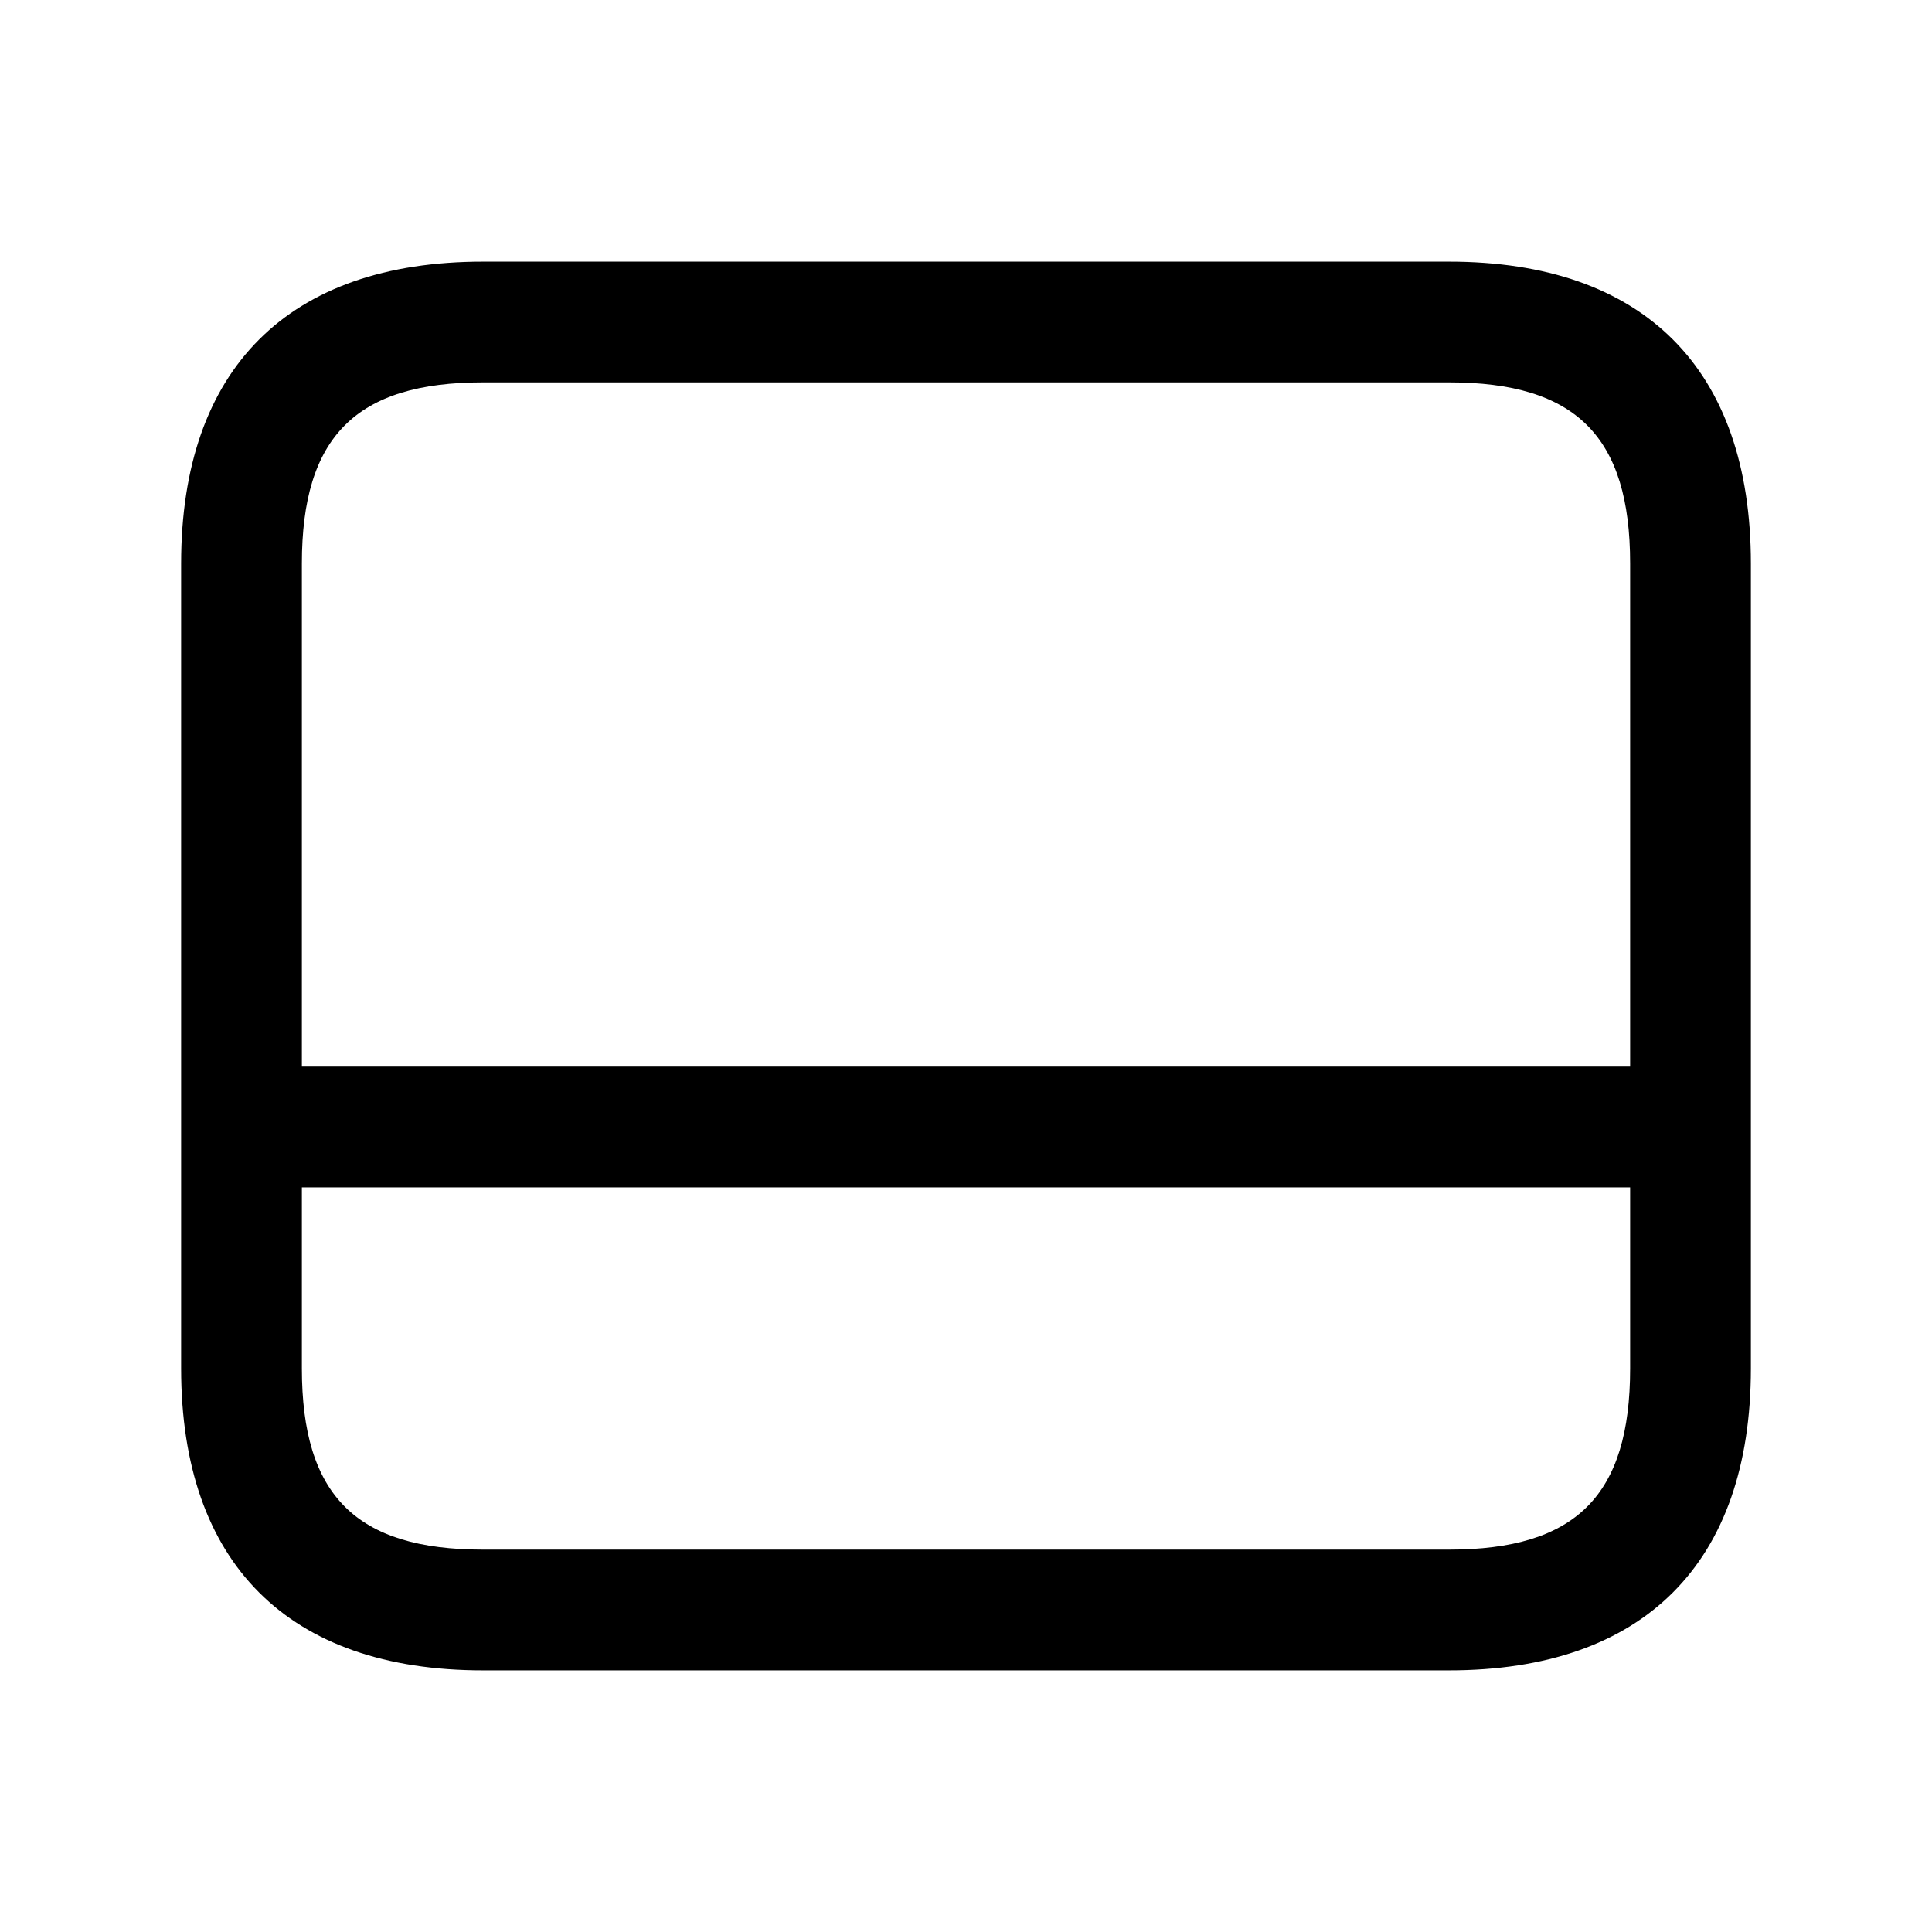 <svg xmlns="http://www.w3.org/2000/svg" width="24" height="24" fill="none"><path fill="currentColor" d="M18 3.25H6C3.582 3.25 2.25 4.582 2.25 7v10c0 2.418 1.332 3.75 3.75 3.75h12c2.418 0 3.75-1.332 3.75-3.75V7c0-2.418-1.332-3.75-3.75-3.75ZM6 4.75h12c1.577 0 2.25.673 2.25 2.25v6.25H3.75V7c0-1.577.673-2.25 2.25-2.25Zm12 14.5H6c-1.577 0-2.25-.673-2.25-2.25v-2.25h16.5V17c0 1.577-.673 2.25-2.25 2.25Z"/></svg>